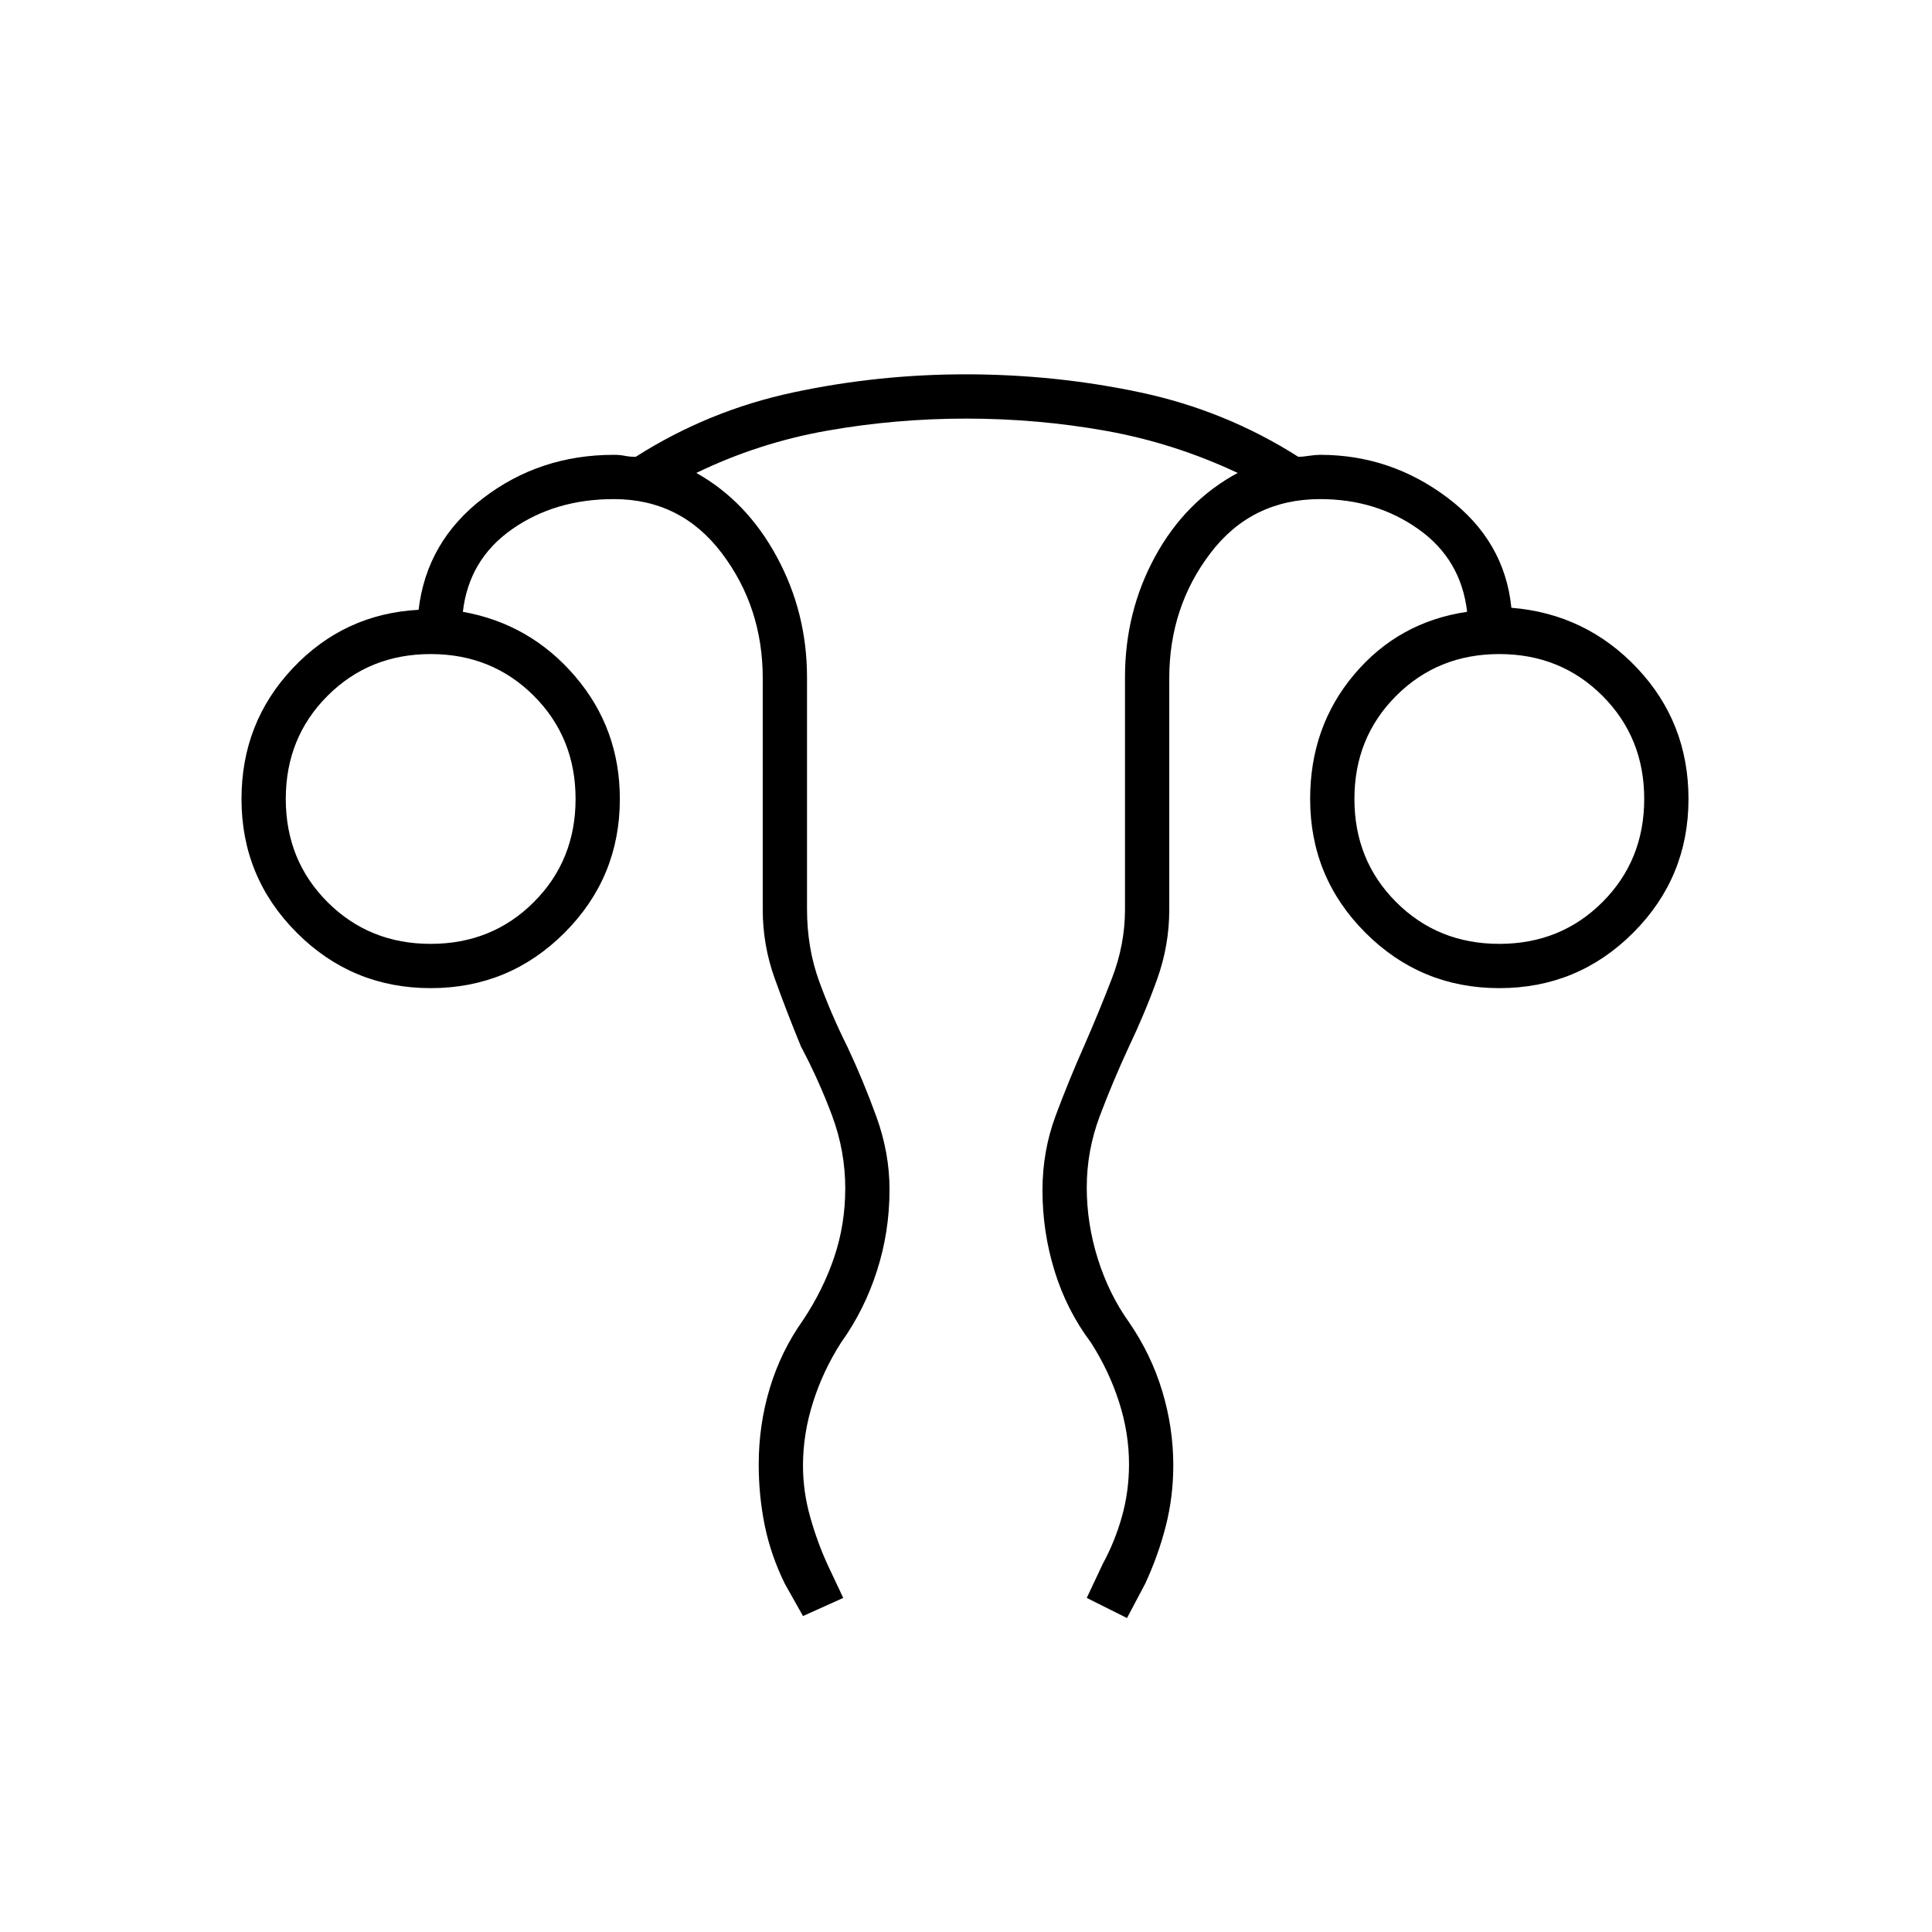 <svg xmlns="http://www.w3.org/2000/svg" width="48" height="48" viewBox="0 96 960 960"><path d="m399 899-9-16q-6.941-14.105-9.971-28.85Q377 839.405 377 823.674q0-19.674 5.519-37.943Q388.037 767.462 399 752q10-15 15.5-31.282t5.5-34.235q0-18.539-6.5-36.011T398 616q-7-17-13-33.672-6-16.672-6-34.328V433q0-35.25-20.333-62.125Q338.333 344 305 344q-29.226 0-50.613 15T230 400q33.436 6 55.718 32Q308 458 308 493q0 39-27.5 66.5T214 587q-39 0-66.5-27.5T120 493q0-38 25.5-65t62.5-29q4-34 32.109-55.5T305 322q3 0 5.5.5t5.363.5q36.137-23 78.233-32 42.096-9 85.672-9 44.593 0 86.912 9 42.32 9 78.457 32 1.863 0 5.196-.5 3.334-.5 5.667-.5 35 0 63.321 21.357Q747.643 364.714 751 398q37 3 62.5 30t25.5 65q0 39-27.5 66.5T745 587q-39 0-66.5-27.5T651 493q0-36 22-62t56-31q-3-26-24.093-41-21.092-15-48.907-15-34.119 0-54.559 26.875Q581 397.75 581 433v115q0 17.738-6 34.488T561 616q-8 17.248-14.5 34.496t-6.5 35.532q0 17.972 5.5 35.472T561 753q11 16 16.5 34.207t5.5 36.885q0 15.599-3.735 30.235Q575.529 868.962 569 883l-9 17-20-10 8-17q6-11 9.5-23.482T561 823.5q0-15.5-5-31T542 763q-12-16-18-35.5t-6-39.979q0-19.521 6.5-37.021T539 615q7-16 13.5-32.829Q559 565.341 559 548V432.498q0-32.553 15-60.025Q589 345 615 331q-31.615-14.867-65.556-20.933Q515.503 304 480.036 304q-35 0-69.018 6T346 331q25 14 40 41.689t15 59.9v115.086q0 19.325 6 35.825 6 16.5 14 32.5 8 17 14.5 34.961t6.5 36.122q0 20.917-6.241 40.38Q429.517 746.927 418 763q-9 14-14 29.75t-5 31.477q0 12.773 3.5 25.273T411 873l8 17-20 9ZM214 565q30.5 0 51.25-20.75T286 493q0-30.5-20.75-51.25T214 421q-30.5 0-51.25 20.75T142 493q0 30.5 20.75 51.25T214 565Zm531 0q30.5 0 51.25-20.75T817 493q0-30.5-20.75-51.25T745 421q-30.5 0-51.25 20.75T673 493q0 30.5 20.75 51.25T745 565Zm0-72Zm-531 0Z"/></svg>
